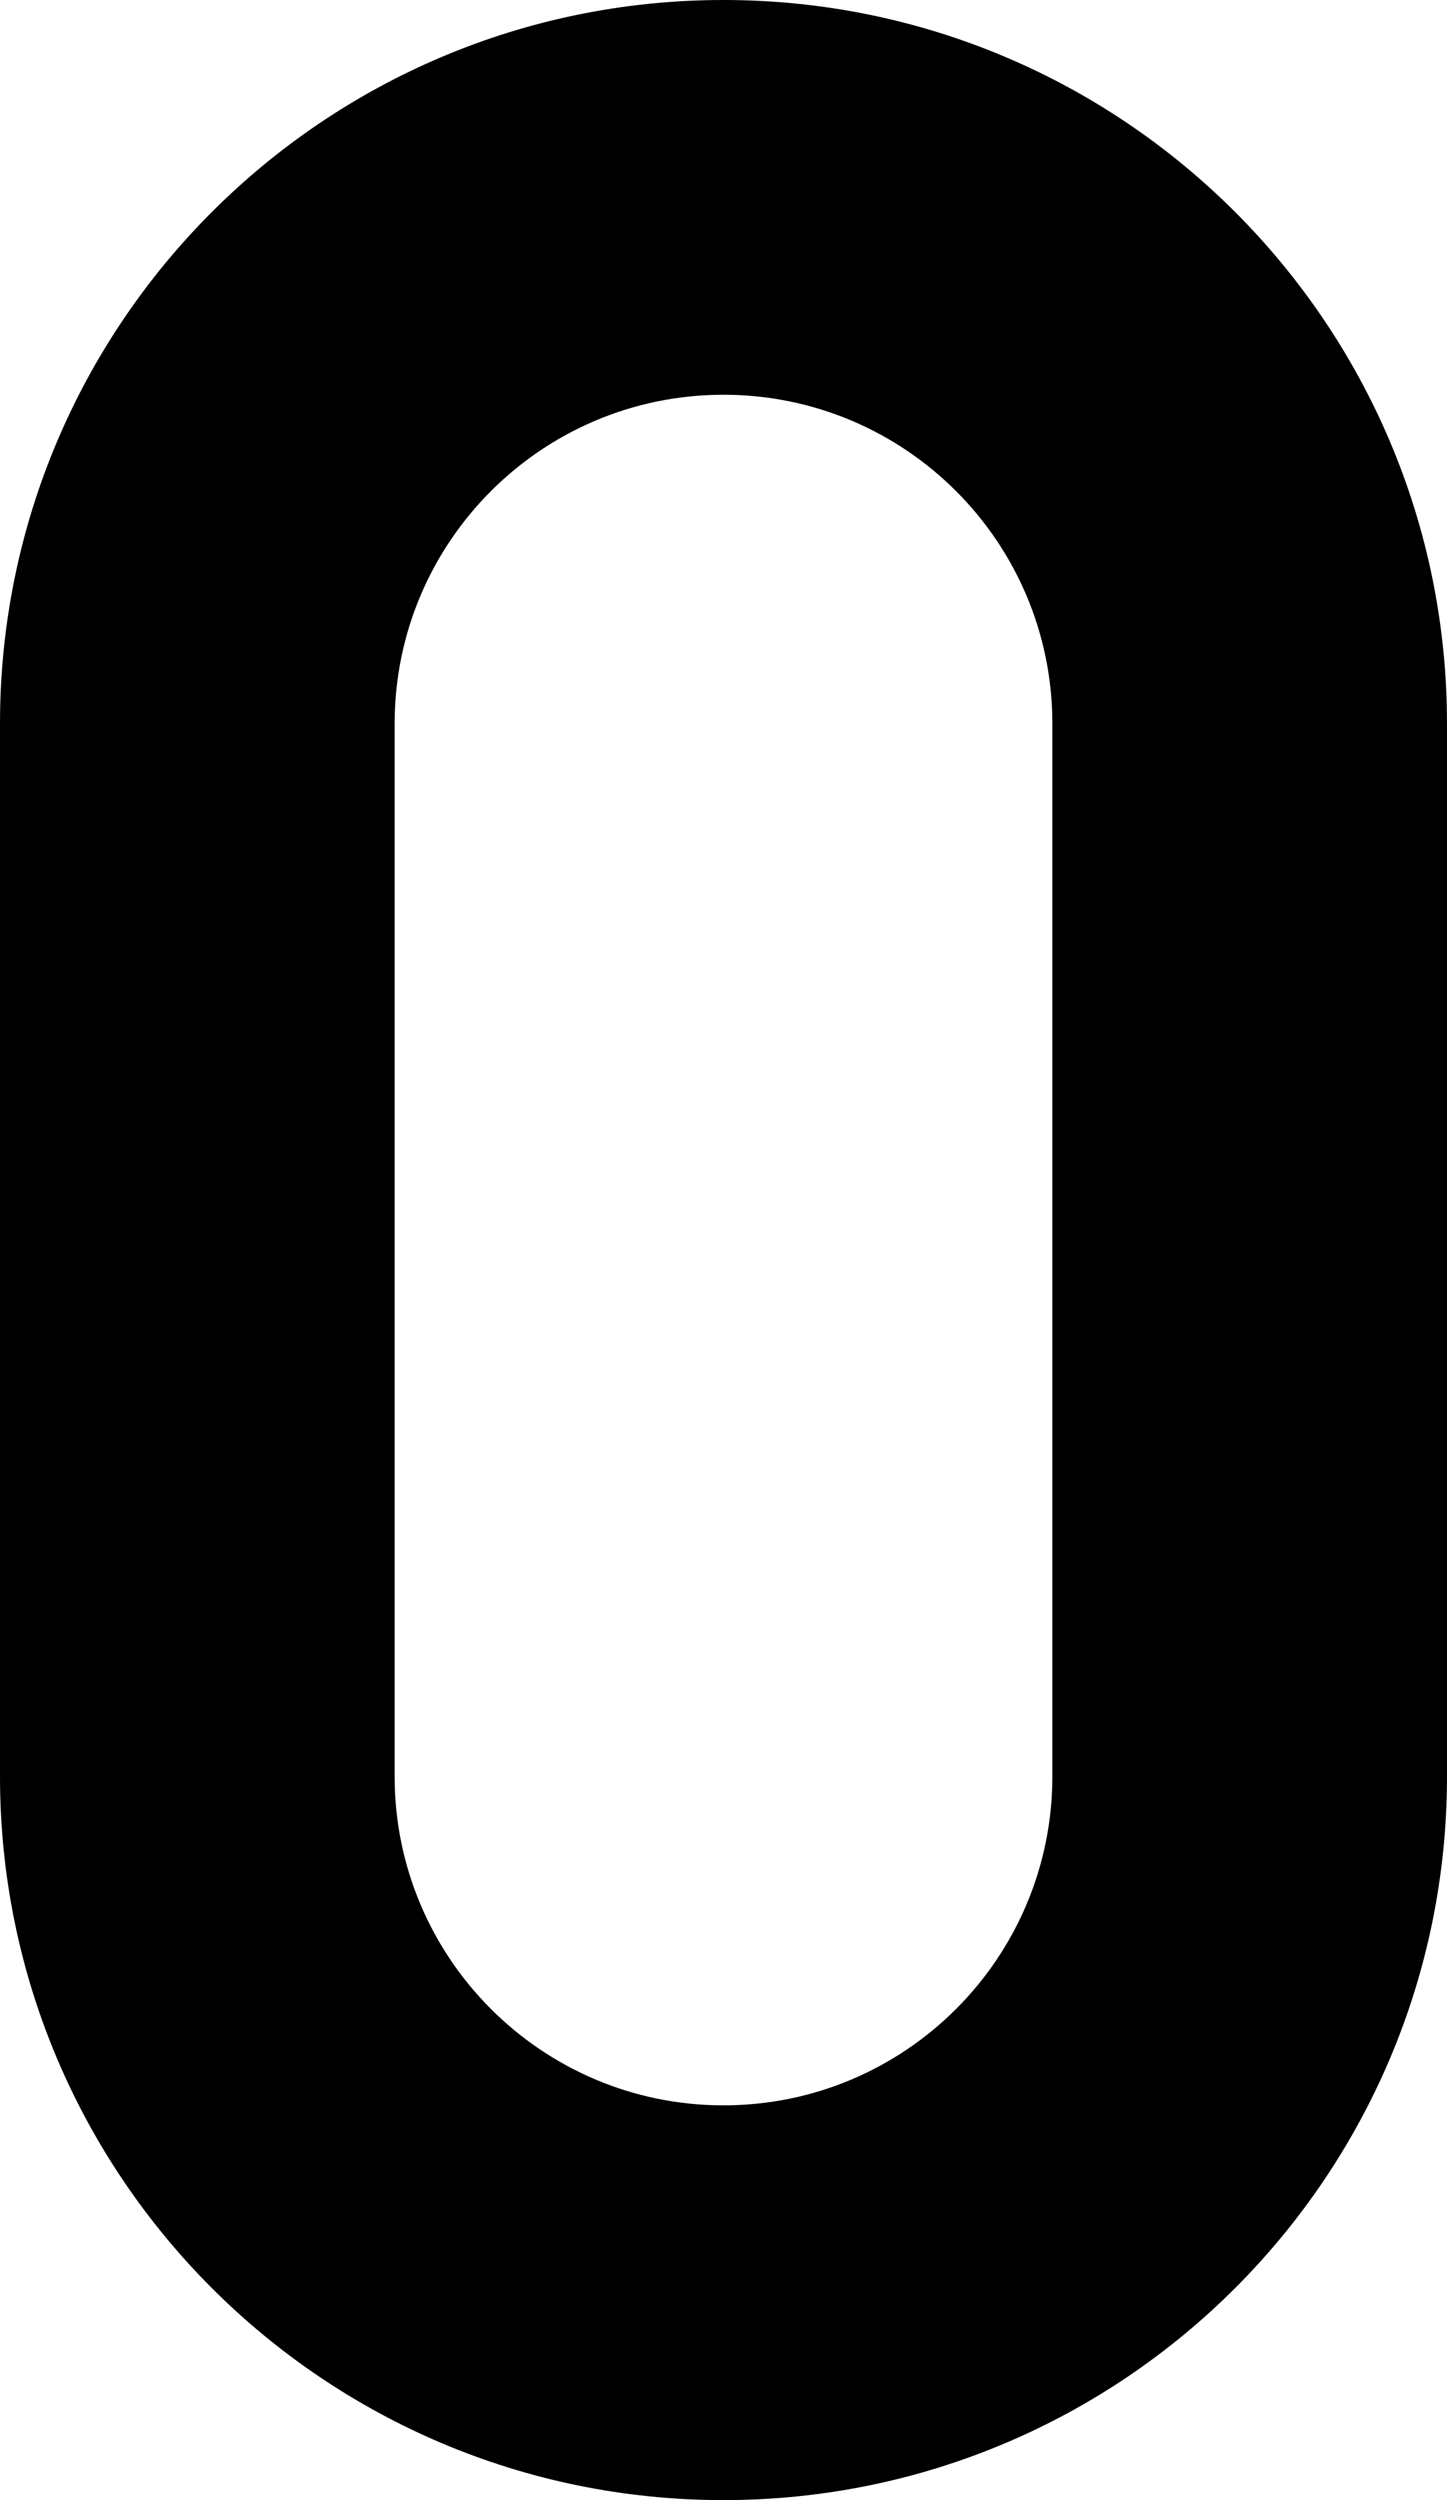 <?xml version="1.0" encoding="UTF-8"?>
<svg id="layer1" xmlns="http://www.w3.org/2000/svg" viewBox="0 0 550 950">
  <defs>
    <style>
      .cls-1 {
        fill: #000;
        stroke-width: 0px;
      }
    </style>
  </defs>
  <path class="cls-1" d="M275,0C123.12,0,0,123.12,0,275v400c0,151.88,123.12,275,275,275s275-123.12,275-275v-400C550,123.12,426.88,0,275,0ZM275,800c-69.04,0-125-55.96-125-125v-400c0-69.04,55.96-125,125-125s125,55.96,125,125v400c0,69.04-55.96,125-125,125Z"/>
</svg>